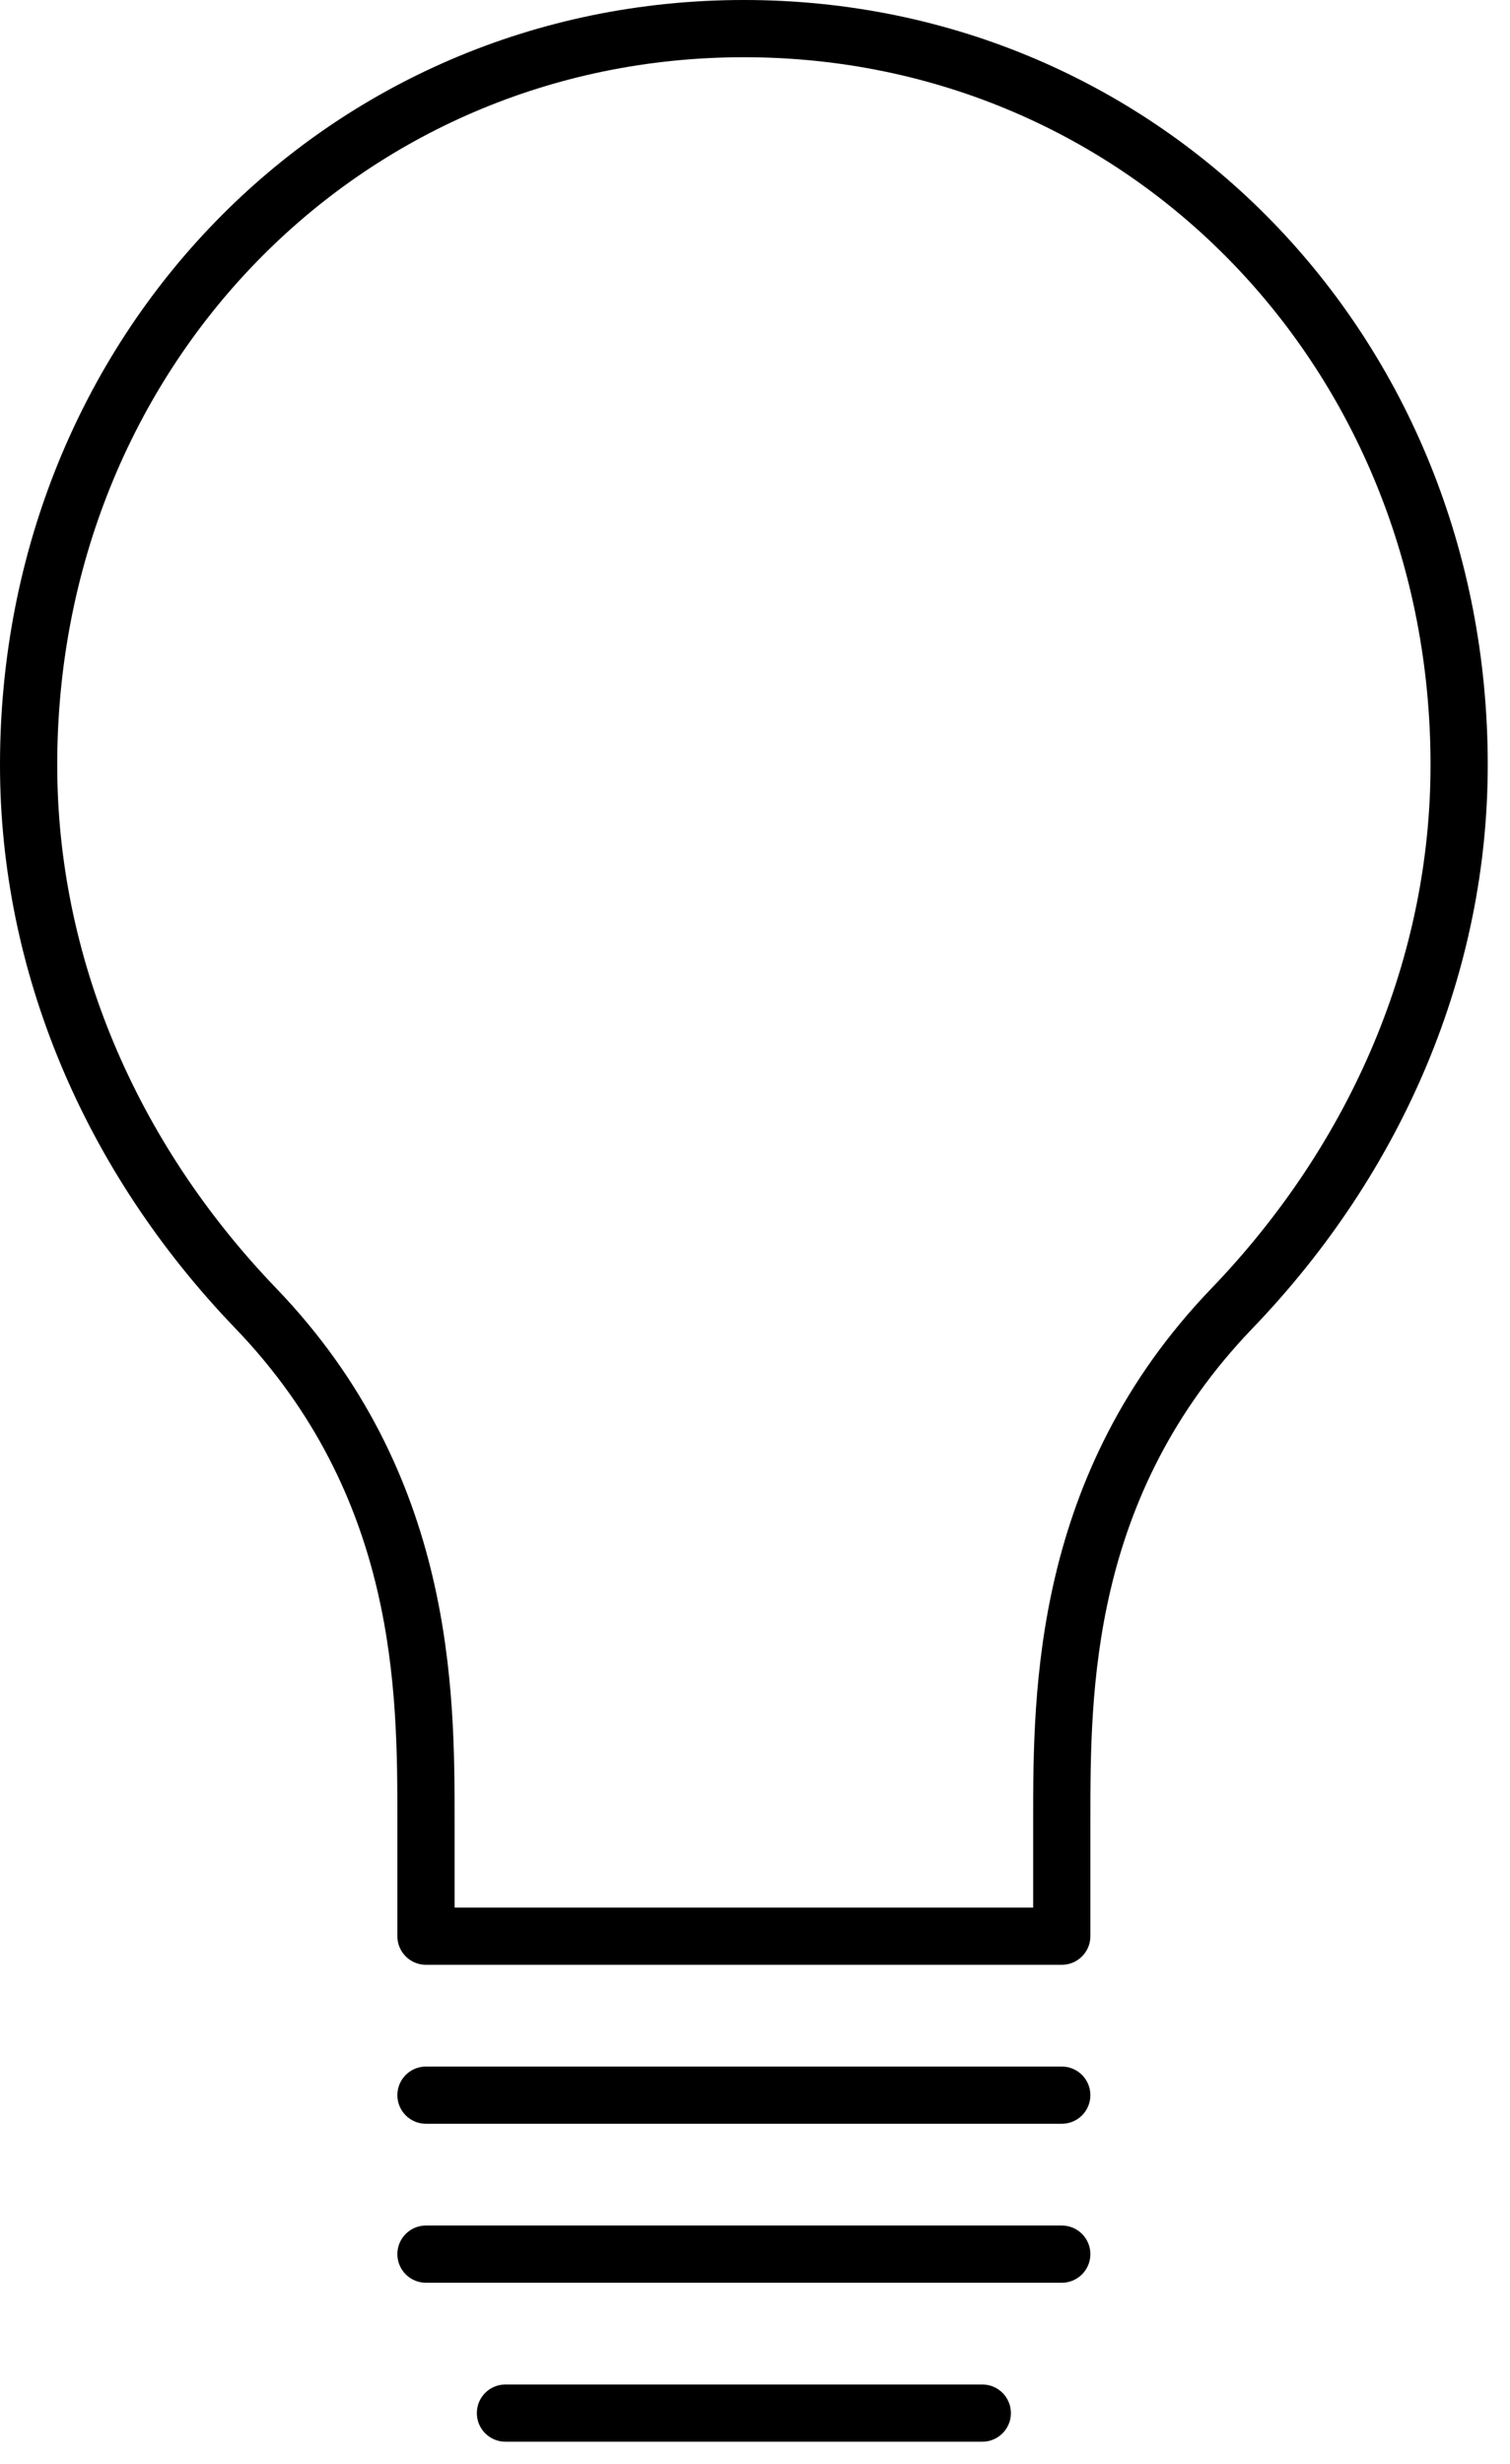 <?xml version="1.0" encoding="UTF-8"?>
<svg width="19px" height="31px" viewBox="0 0 19 31" version="1.1" xmlns="http://www.w3.org/2000/svg" xmlns:xlink="http://www.w3.org/1999/xlink">
    <!-- Generator: Sketch 53.2 (72643) - https://sketchapp.com -->
    <title>Artboard</title>
    <desc>Created with Sketch.</desc>
    <g id="Artboard" stroke="none" stroke-width="1" fill="none" fill-rule="evenodd">
        <g id="pictograms/creativity/idea" transform="translate(-7, -1)" fill="#000000">
            <path d="M20.36,29.72 L12.36,29.72 C12.161,29.72 12,29.559 12,29.36 C12,29.161 12.161,29 12.36,29 L20.36,29 C20.559,29 20.72,29.161 20.72,29.36 C20.72,29.559 20.559,29.72 20.36,29.72 Z M12.72,25 L20,25 L20,23.906 C20,22.274 20,19.544 22.242,17.211 C24.021,15.361 25,13.022 25,10.624 C25,5.631 21.205,1.72 16.36,1.72 C11.515,1.72 7.72,5.631 7.72,10.624 C7.72,13.022 8.699,15.361 10.478,17.211 C12.72,19.544 12.72,22.274 12.72,23.906 L12.72,25 Z M20.36,25.72 L12.36,25.72 C12.161,25.72 12,25.559 12,25.36 L12,23.906 C12,22.285 12,19.833 9.959,17.71 C8.051,15.726 7,13.208 7,10.624 C7,5.227 11.112,1 16.36,1 C21.609,1 25.72,5.227 25.72,10.624 C25.72,13.208 24.669,15.726 22.762,17.71 C20.72,19.833 20.72,22.285 20.72,23.906 L20.72,25.36 C20.72,25.559 20.559,25.72 20.36,25.72 Z M19.36,31.72 L13.36,31.72 C13.161,31.72 13,31.559 13,31.36 C13,31.161 13.161,31 13.36,31 L19.36,31 C19.559,31 19.72,31.161 19.72,31.36 C19.72,31.559 19.559,31.72 19.36,31.72 Z M20.36,27.72 L12.36,27.72 C12.161,27.72 12,27.559 12,27.36 C12,27.161 12.161,27 12.36,27 L20.36,27 C20.559,27 20.72,27.161 20.72,27.36 C20.72,27.559 20.559,27.72 20.36,27.72 Z" id="Fill-7"></path>
        </g>
    </g>
</svg>